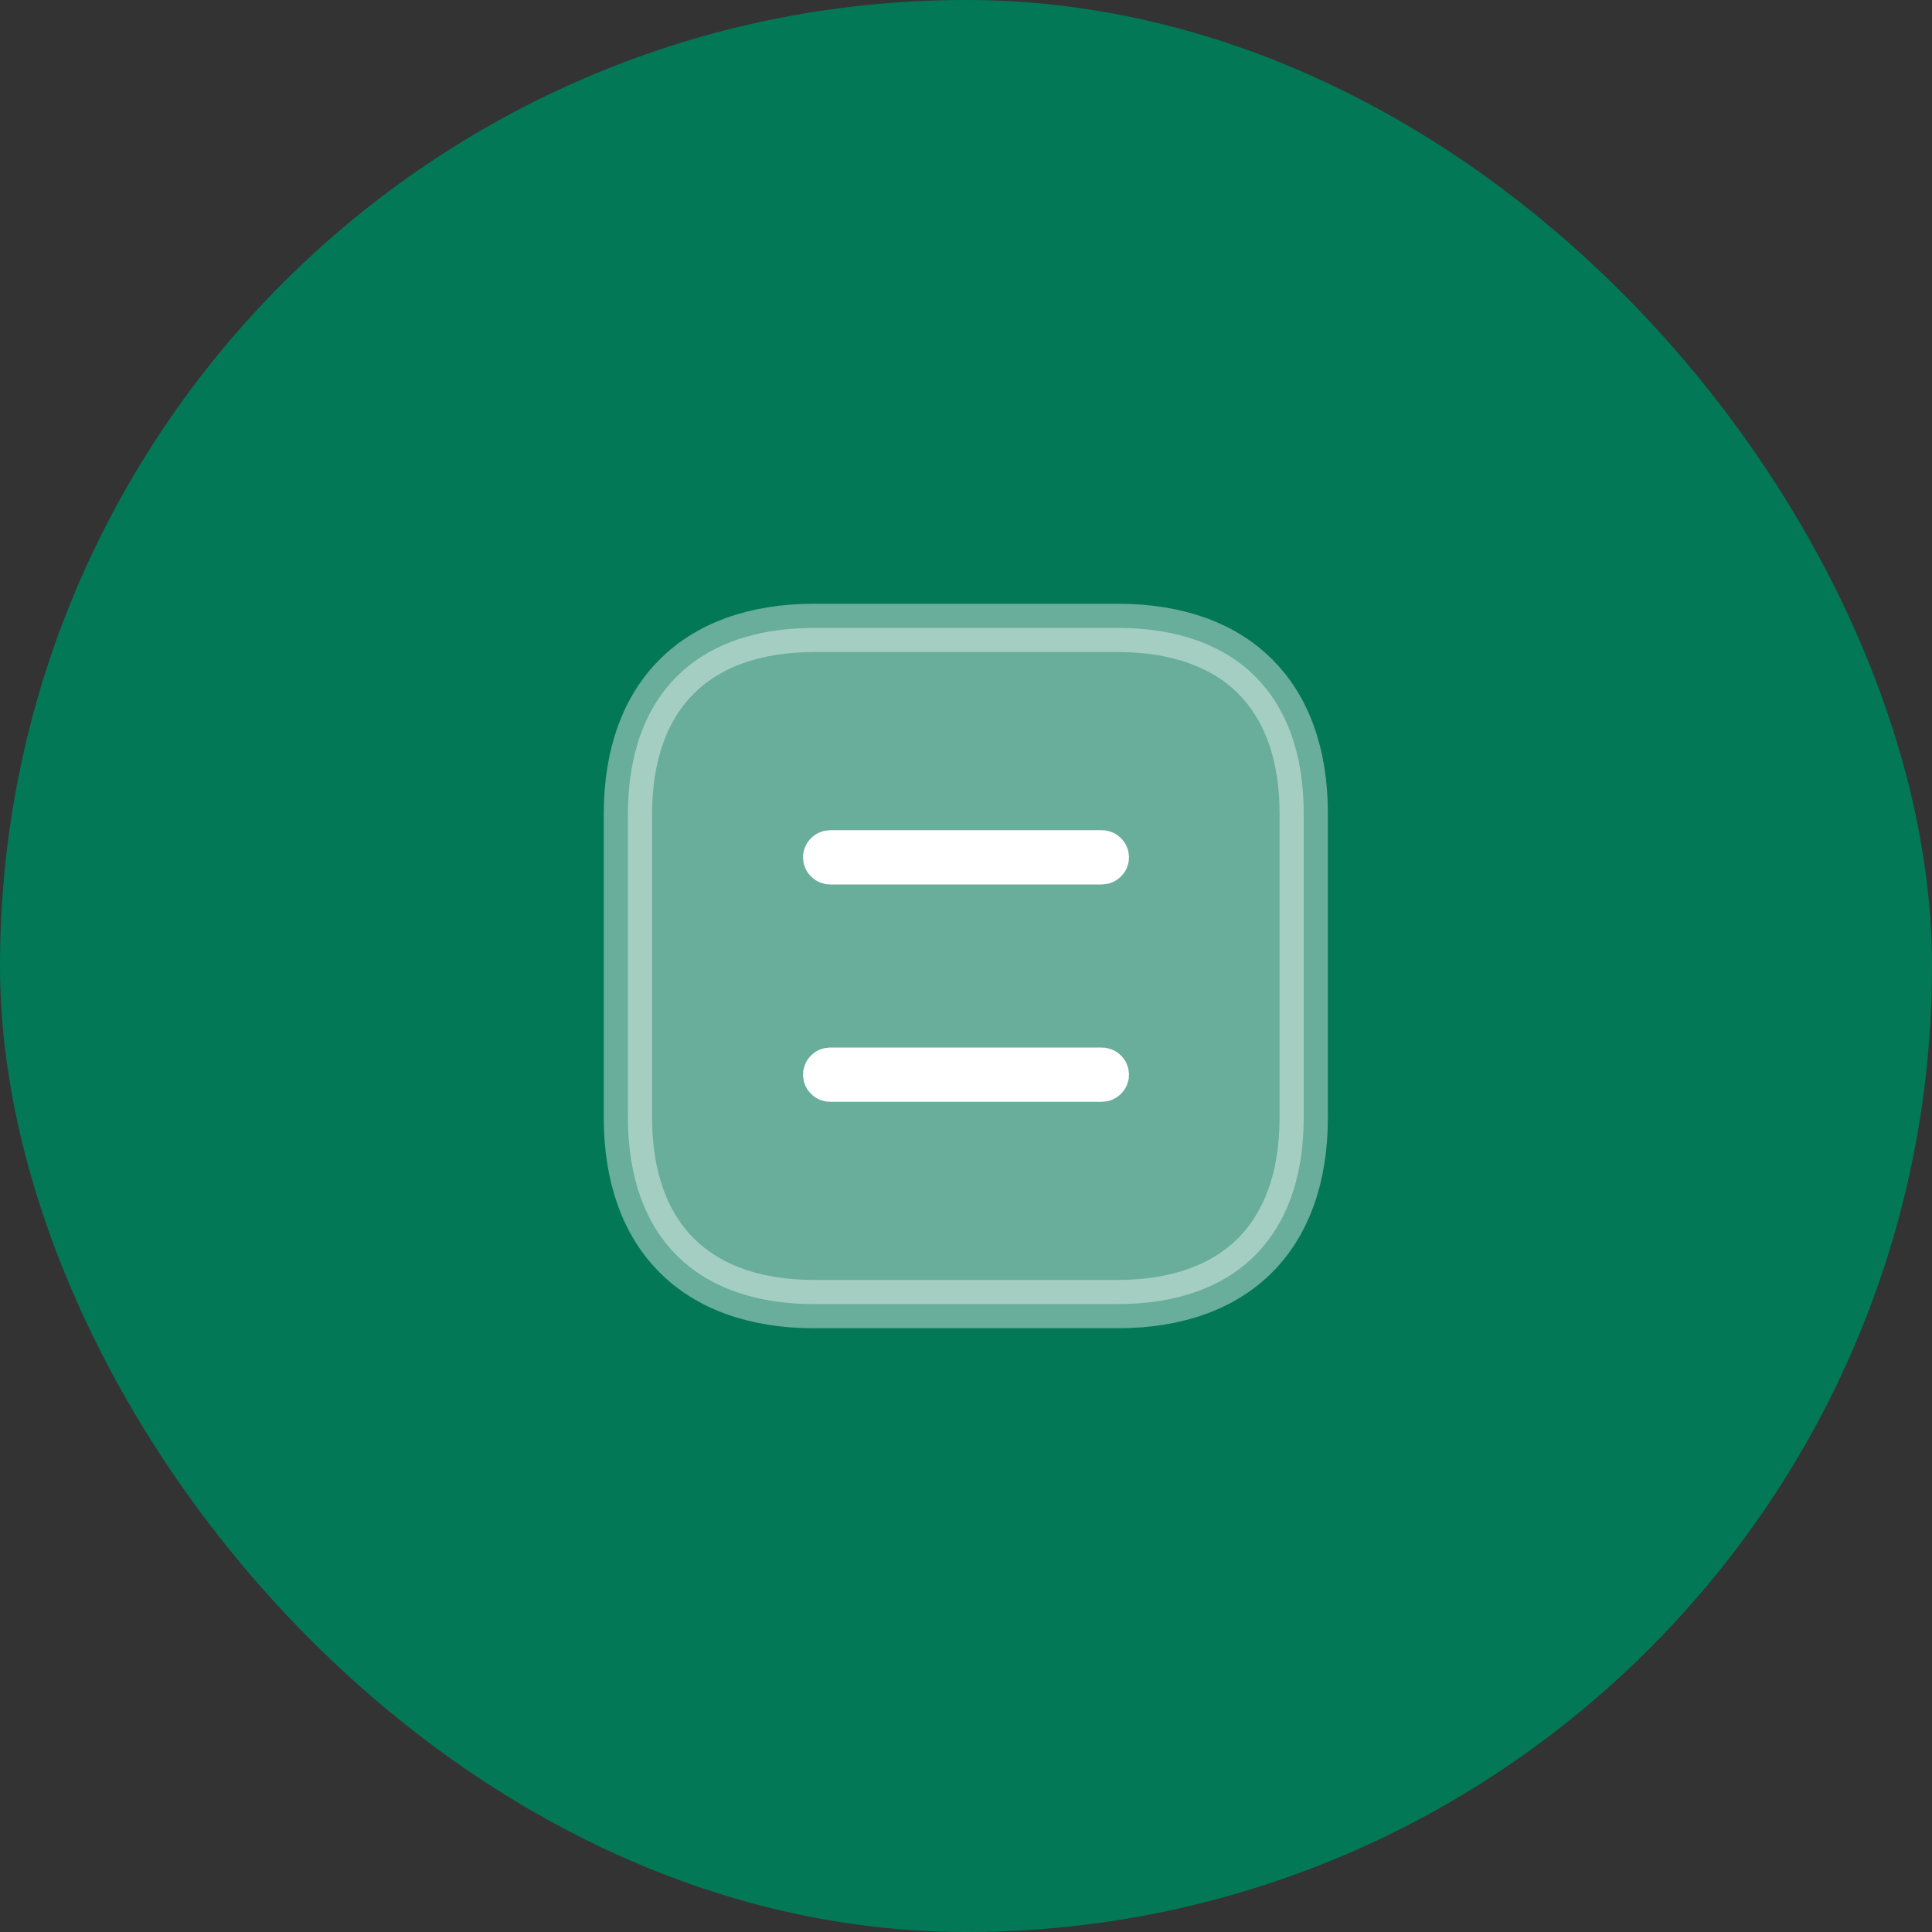 <svg width="40" height="40" viewBox="0 0 40 40" fill="none" xmlns="http://www.w3.org/2000/svg">
<rect x="0" y="0" width="40" height="40" fill="#333333" stroke="none"/>
<rect width="40" height="40" rx="20" fill="#037856"/>
<path opacity="0.4" d="M26.992 16.856V16.858V23.142C26.992 24.408 26.617 25.358 25.984 25.991C25.351 26.625 24.401 27 23.135 27H16.858C15.592 27 14.642 26.625 14.009 25.991C13.376 25.357 13 24.405 13 23.135V16.858C13 15.592 13.375 14.642 14.009 14.009C14.642 13.375 15.592 13 16.858 13H23.142C24.408 13 25.358 13.375 25.99 14.008C26.622 14.641 26.996 15.591 26.992 16.856Z" fill="white" stroke="white"/>
<path d="M22.812 17.812H17.188C17.174 17.812 17.159 17.807 17.145 17.793C17.13 17.779 17.125 17.763 17.125 17.75C17.125 17.737 17.13 17.721 17.145 17.707C17.159 17.693 17.174 17.688 17.188 17.688H22.812C22.826 17.688 22.841 17.693 22.855 17.707C22.87 17.721 22.875 17.737 22.875 17.75C22.875 17.763 22.87 17.779 22.855 17.793C22.841 17.807 22.826 17.812 22.812 17.812Z" fill="white" stroke="white"/>
<path d="M22.812 22.312H17.188C17.174 22.312 17.159 22.307 17.145 22.293C17.13 22.279 17.125 22.263 17.125 22.25C17.125 22.237 17.13 22.221 17.145 22.207C17.159 22.193 17.174 22.188 17.188 22.188H22.812C22.826 22.188 22.841 22.193 22.855 22.207C22.87 22.221 22.875 22.237 22.875 22.25C22.875 22.263 22.87 22.279 22.855 22.293C22.841 22.307 22.826 22.312 22.812 22.312Z" fill="white" stroke="white"/>
</svg>
